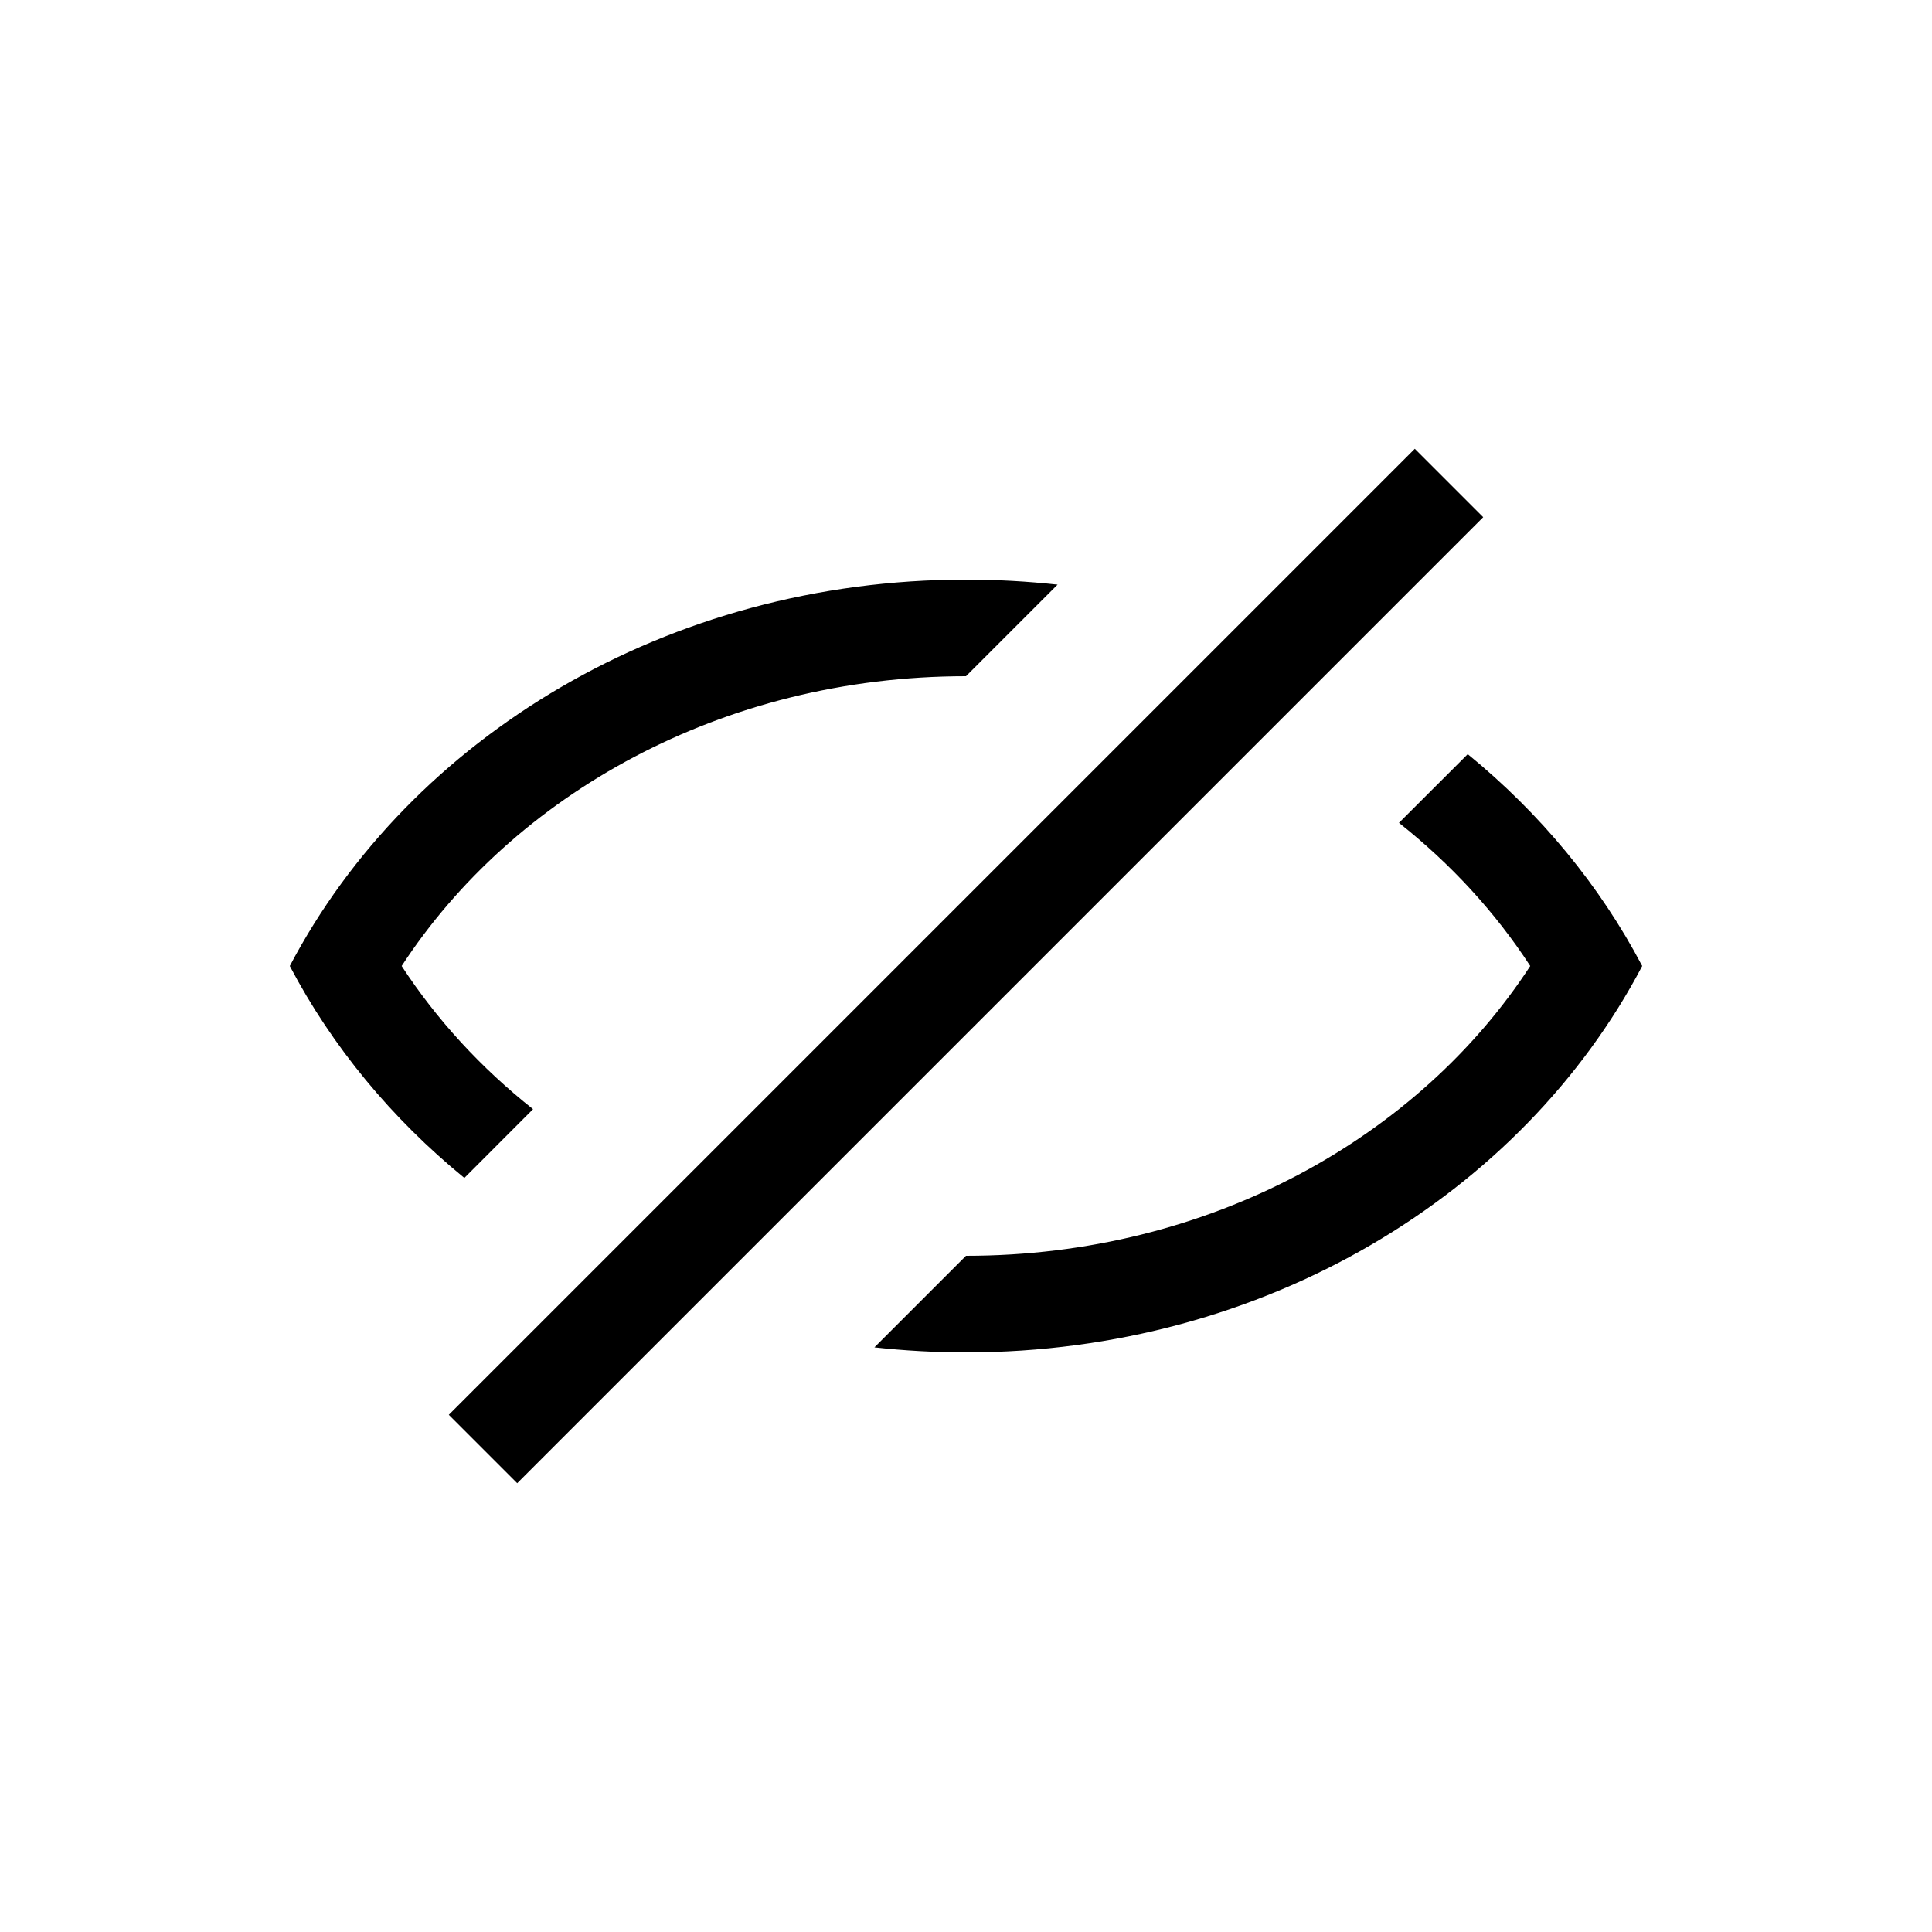 <svg width="20" height="20" viewBox="0 0 20 20" fill="none" xmlns="http://www.w3.org/2000/svg">
<path d="M5.354 15.354L15.354 5.354L14.646 4.646L4.646 14.646L5.354 15.354Z" fill="black"/>
<path d="M10 6C10.321 6 10.638 6.018 10.948 6.052L10 7C7.473 7 5.311 8.231 4.158 10C4.519 10.554 4.979 11.055 5.518 11.482L4.807 12.194C4.056 11.58 3.439 10.836 3 10C4.243 7.635 6.91 6 10 6Z" fill="black"/>
<path d="M15.841 10C14.689 11.769 12.527 13 10 13L9.052 13.948C9.363 13.982 9.679 14 10 14C13.09 14 15.757 12.365 17 10C16.561 9.165 15.944 8.42 15.194 7.807L14.482 8.518C15.021 8.945 15.481 9.446 15.841 10Z" fill="black"/>
</svg>
